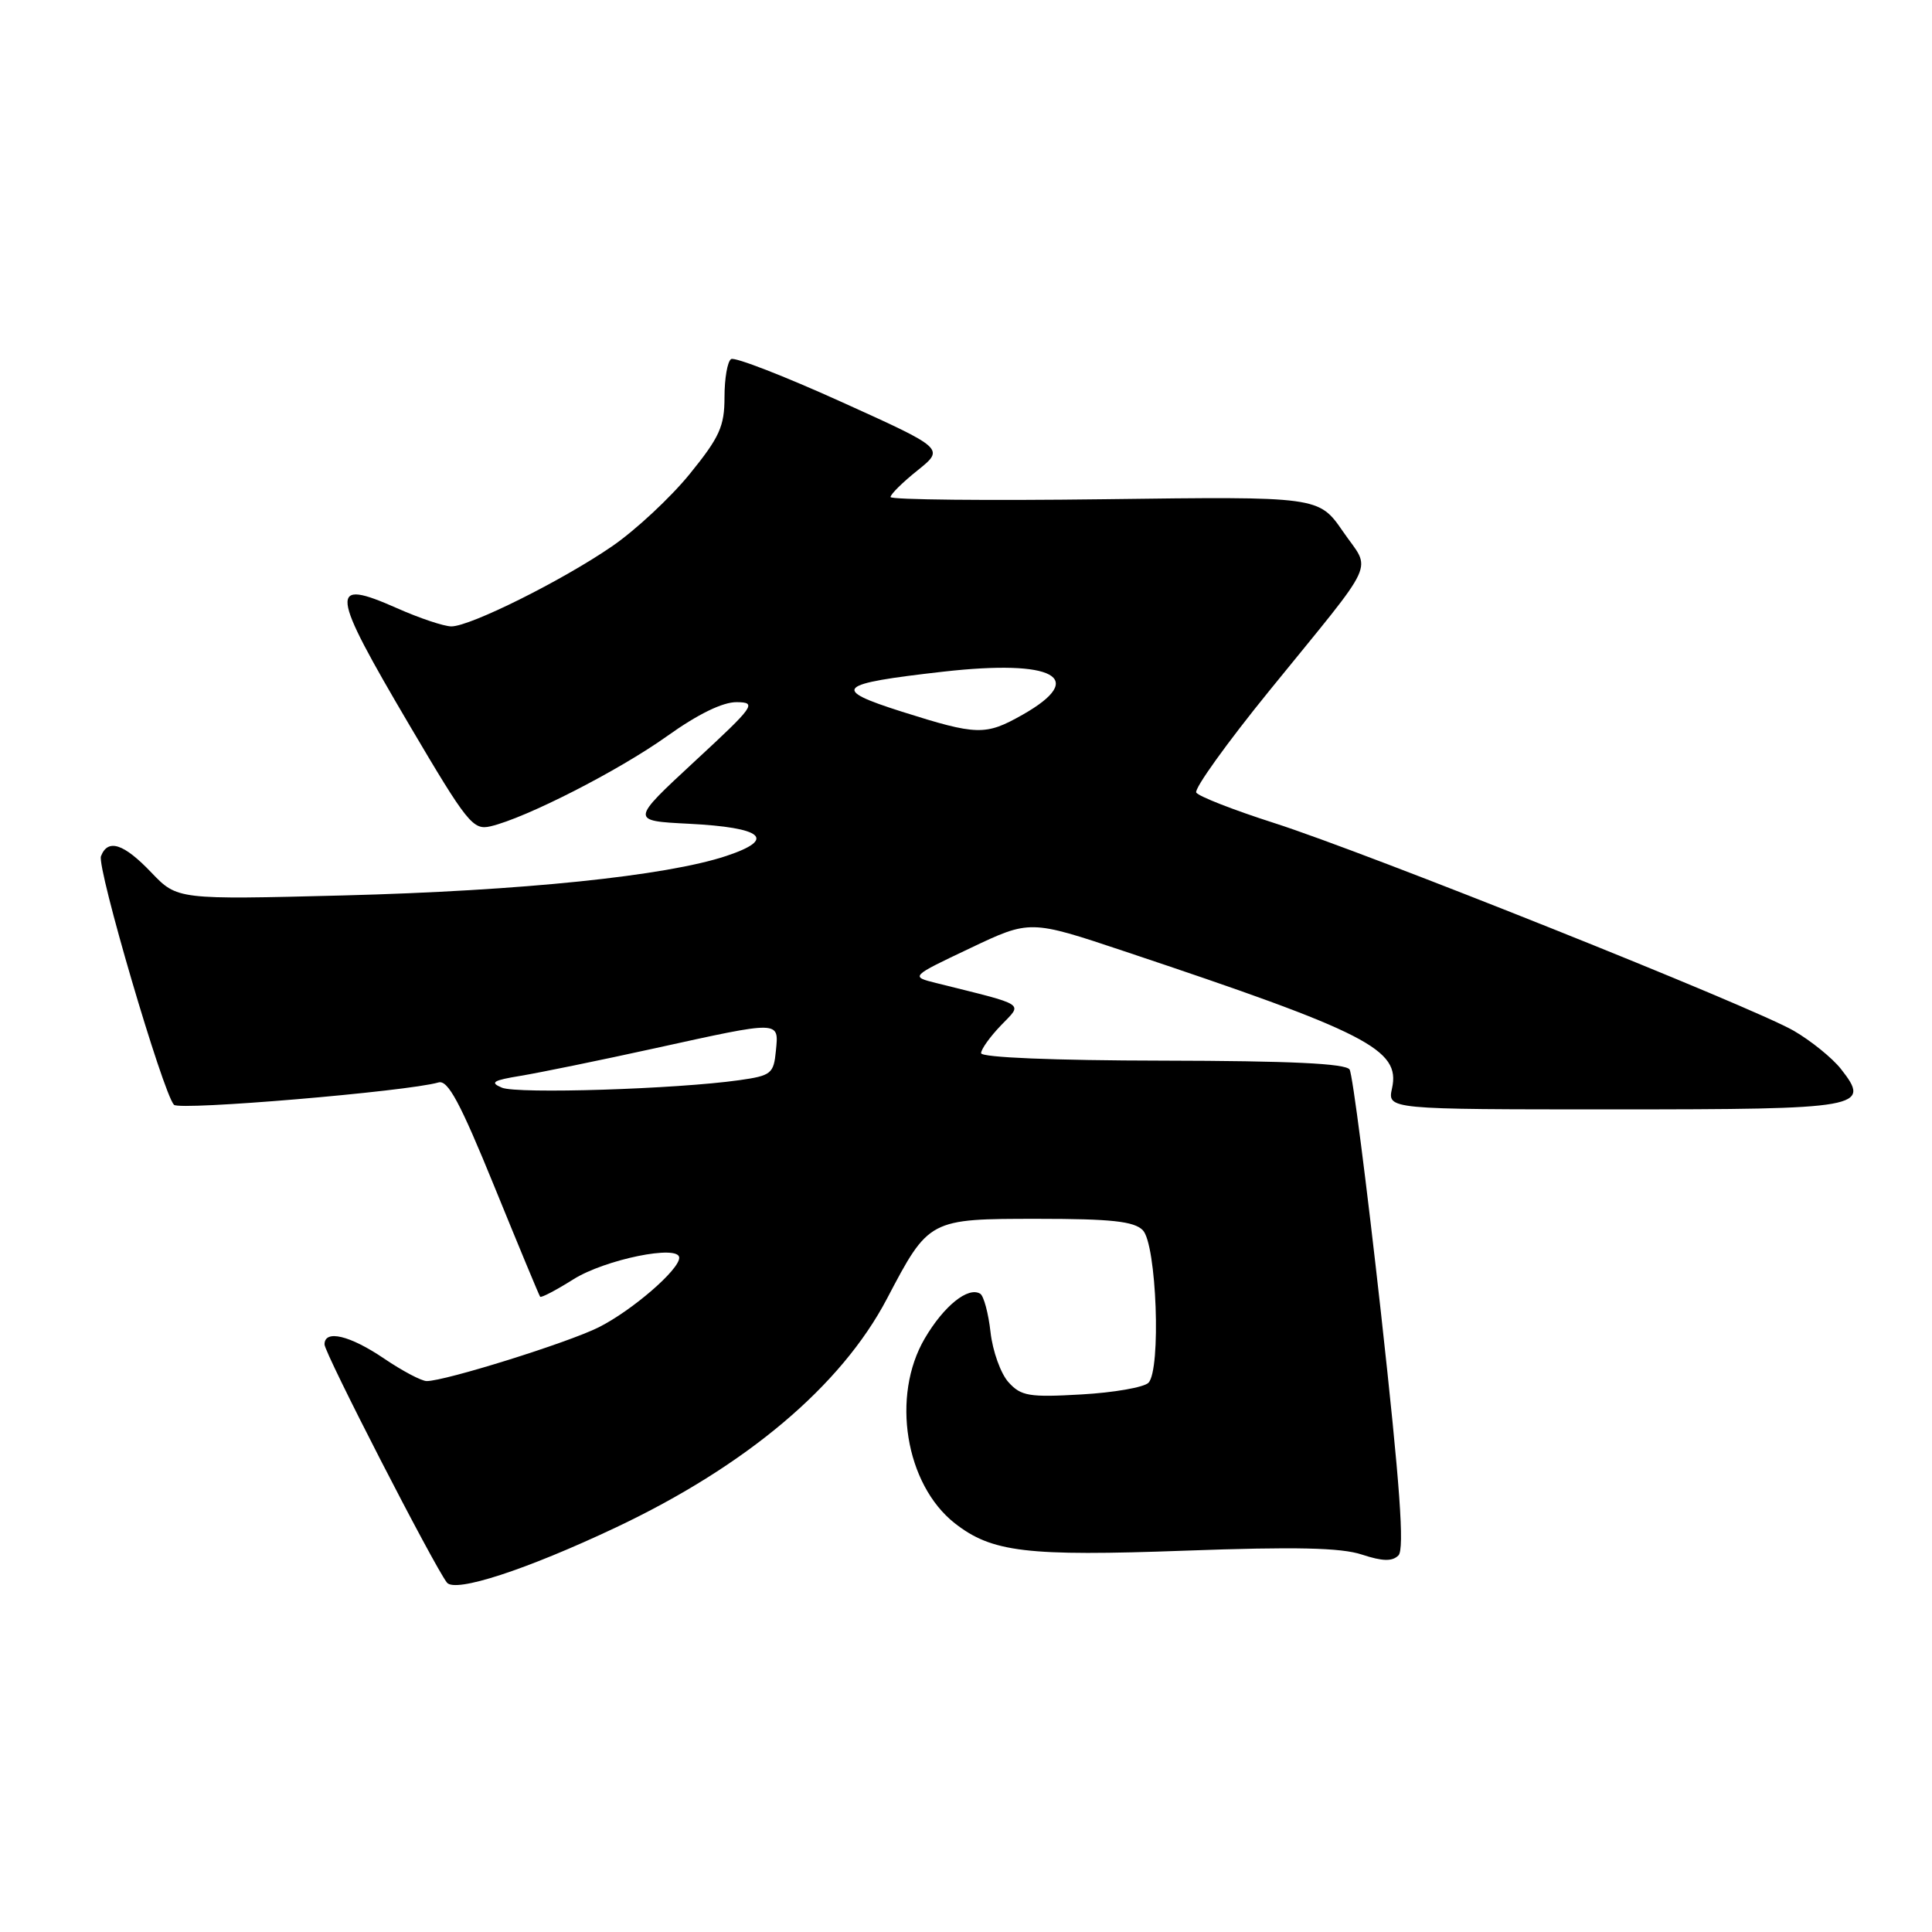 <?xml version="1.0" encoding="UTF-8" standalone="no"?>
<!DOCTYPE svg PUBLIC "-//W3C//DTD SVG 1.1//EN" "http://www.w3.org/Graphics/SVG/1.1/DTD/svg11.dtd" >
<svg xmlns="http://www.w3.org/2000/svg" xmlns:xlink="http://www.w3.org/1999/xlink" version="1.1" viewBox="0 0 256 256">
 <g >
 <path fill="currentColor"
d=" M 81.54 202.43 C 98.88 194.24 111.45 183.65 117.52 172.10 C 123.09 161.50 123.08 161.50 137.57 161.50 C 147.22 161.50 150.26 161.83 151.42 163.00 C 153.26 164.85 153.87 181.53 152.17 183.23 C 151.57 183.83 147.57 184.53 143.29 184.77 C 136.36 185.17 135.29 184.99 133.63 183.15 C 132.60 182.01 131.53 179.03 131.25 176.52 C 130.97 174.01 130.35 171.72 129.89 171.43 C 128.29 170.44 125.06 173.04 122.53 177.36 C 118.06 184.99 119.96 196.67 126.50 201.83 C 131.42 205.69 136.02 206.24 157.07 205.47 C 171.62 204.94 177.70 205.07 180.46 205.99 C 183.20 206.89 184.48 206.92 185.30 206.10 C 186.12 205.28 185.51 196.78 182.98 173.92 C 181.08 156.84 179.22 142.35 178.83 141.72 C 178.33 140.92 170.98 140.57 154.06 140.54 C 139.65 140.52 130.00 140.12 130.00 139.55 C 130.00 139.03 131.18 137.38 132.62 135.88 C 135.53 132.84 136.23 133.30 124.06 130.26 C 120.62 129.40 120.62 129.40 128.55 125.64 C 136.48 121.87 136.48 121.87 148.99 126.05 C 181.24 136.82 185.59 139.05 184.45 144.21 C 183.84 147.00 183.84 147.00 213.80 147.00 C 246.80 147.00 247.98 146.79 243.93 141.64 C 242.79 140.19 239.97 137.91 237.68 136.58 C 232.15 133.39 181.13 112.99 168.79 109.04 C 163.45 107.33 158.82 105.52 158.51 105.02 C 158.21 104.52 162.58 98.43 168.23 91.48 C 182.78 73.57 181.71 75.89 177.96 70.44 C 174.75 65.78 174.75 65.78 146.38 66.15 C 130.77 66.35 118.00 66.22 118.00 65.86 C 118.00 65.49 119.61 63.90 121.59 62.32 C 125.17 59.44 125.17 59.44 111.46 53.24 C 103.92 49.83 97.36 47.28 96.88 47.58 C 96.39 47.87 96.00 50.15 96.00 52.63 C 96.00 56.50 95.35 57.93 91.38 62.82 C 88.84 65.94 84.22 70.24 81.13 72.37 C 74.53 76.91 62.32 83.00 59.81 83.00 C 58.84 83.00 55.60 81.92 52.61 80.59 C 43.52 76.57 43.69 78.15 54.25 96.08 C 61.92 109.09 62.68 110.04 65.00 109.49 C 69.70 108.39 82.00 102.10 88.38 97.55 C 92.48 94.62 95.78 93.01 97.63 93.04 C 100.33 93.07 99.99 93.54 92.02 100.91 C 83.55 108.76 83.55 108.76 91.24 109.15 C 101.14 109.65 102.95 111.19 96.23 113.42 C 88.27 116.07 69.13 118.04 45.50 118.65 C 23.50 119.21 23.50 119.21 20.05 115.61 C 16.39 111.77 14.29 111.09 13.38 113.45 C 12.81 114.94 21.58 144.80 23.05 146.39 C 23.78 147.18 53.96 144.63 58.10 143.43 C 59.35 143.06 60.98 146.11 65.51 157.23 C 68.71 165.08 71.43 171.64 71.57 171.82 C 71.70 172.00 73.68 170.96 75.97 169.52 C 80.16 166.88 90.00 164.87 90.00 166.66 C 90.00 168.26 83.73 173.67 79.32 175.88 C 75.24 177.92 58.99 183.00 56.54 183.00 C 55.86 183.00 53.32 181.66 50.90 180.02 C 46.36 176.94 43.00 176.14 43.00 178.14 C 43.00 179.29 57.49 207.48 59.22 209.70 C 60.30 211.08 69.72 208.01 81.54 202.43 Z  M 66.50 144.12 C 64.86 143.43 65.32 143.15 69.00 142.55 C 71.47 142.14 79.46 140.51 86.74 138.91 C 103.54 135.22 103.20 135.21 102.81 139.24 C 102.52 142.27 102.19 142.53 97.96 143.13 C 89.61 144.31 68.52 144.98 66.50 144.12 Z  M 119.50 94.30 C 110.06 91.30 110.77 90.61 124.98 89.00 C 139.68 87.34 144.19 89.78 135.49 94.71 C 130.57 97.49 129.49 97.46 119.50 94.30 Z "/>
</g>
</svg>
